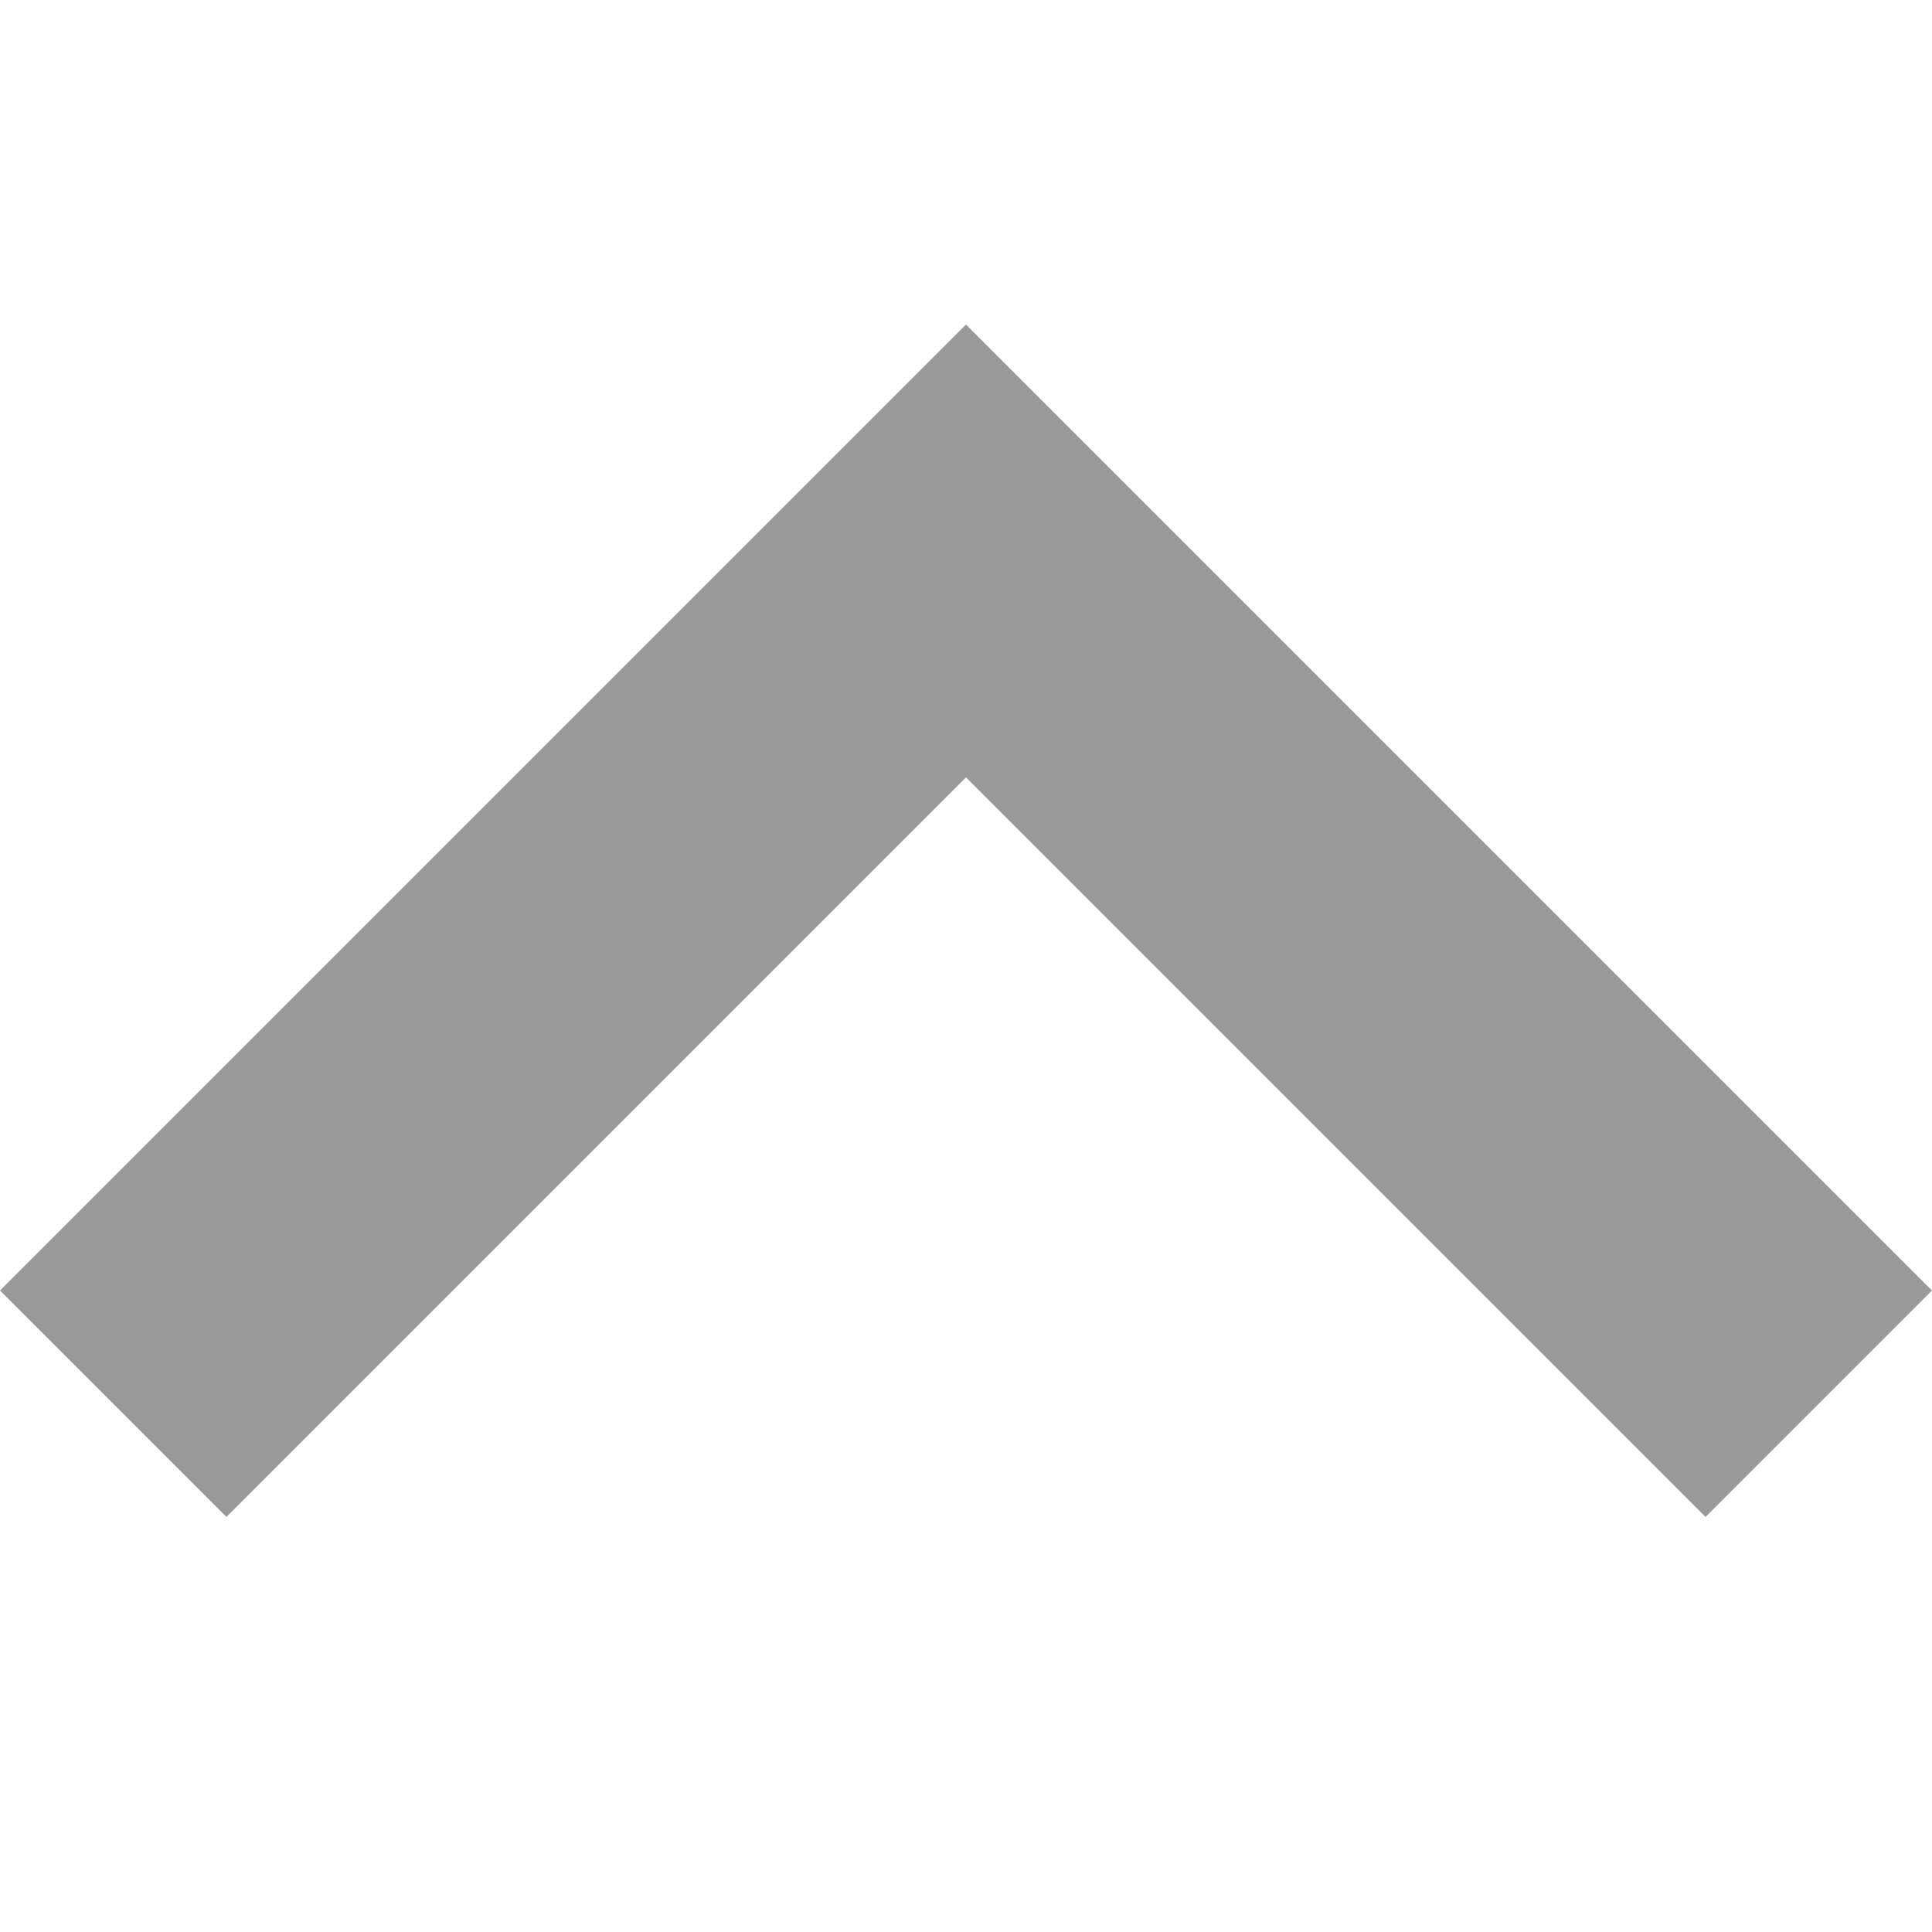 <svg version="1.1" xmlns="http://www.w3.org/2000/svg" width="768" height="768" viewBox="0 0 768 768">
<path d="M90.010 602.993l-89.997-89.997 383.986-383.986 383.986 383.986-89.997 89.997-293.99-293.99z" fill="#999999"></path>
</svg>